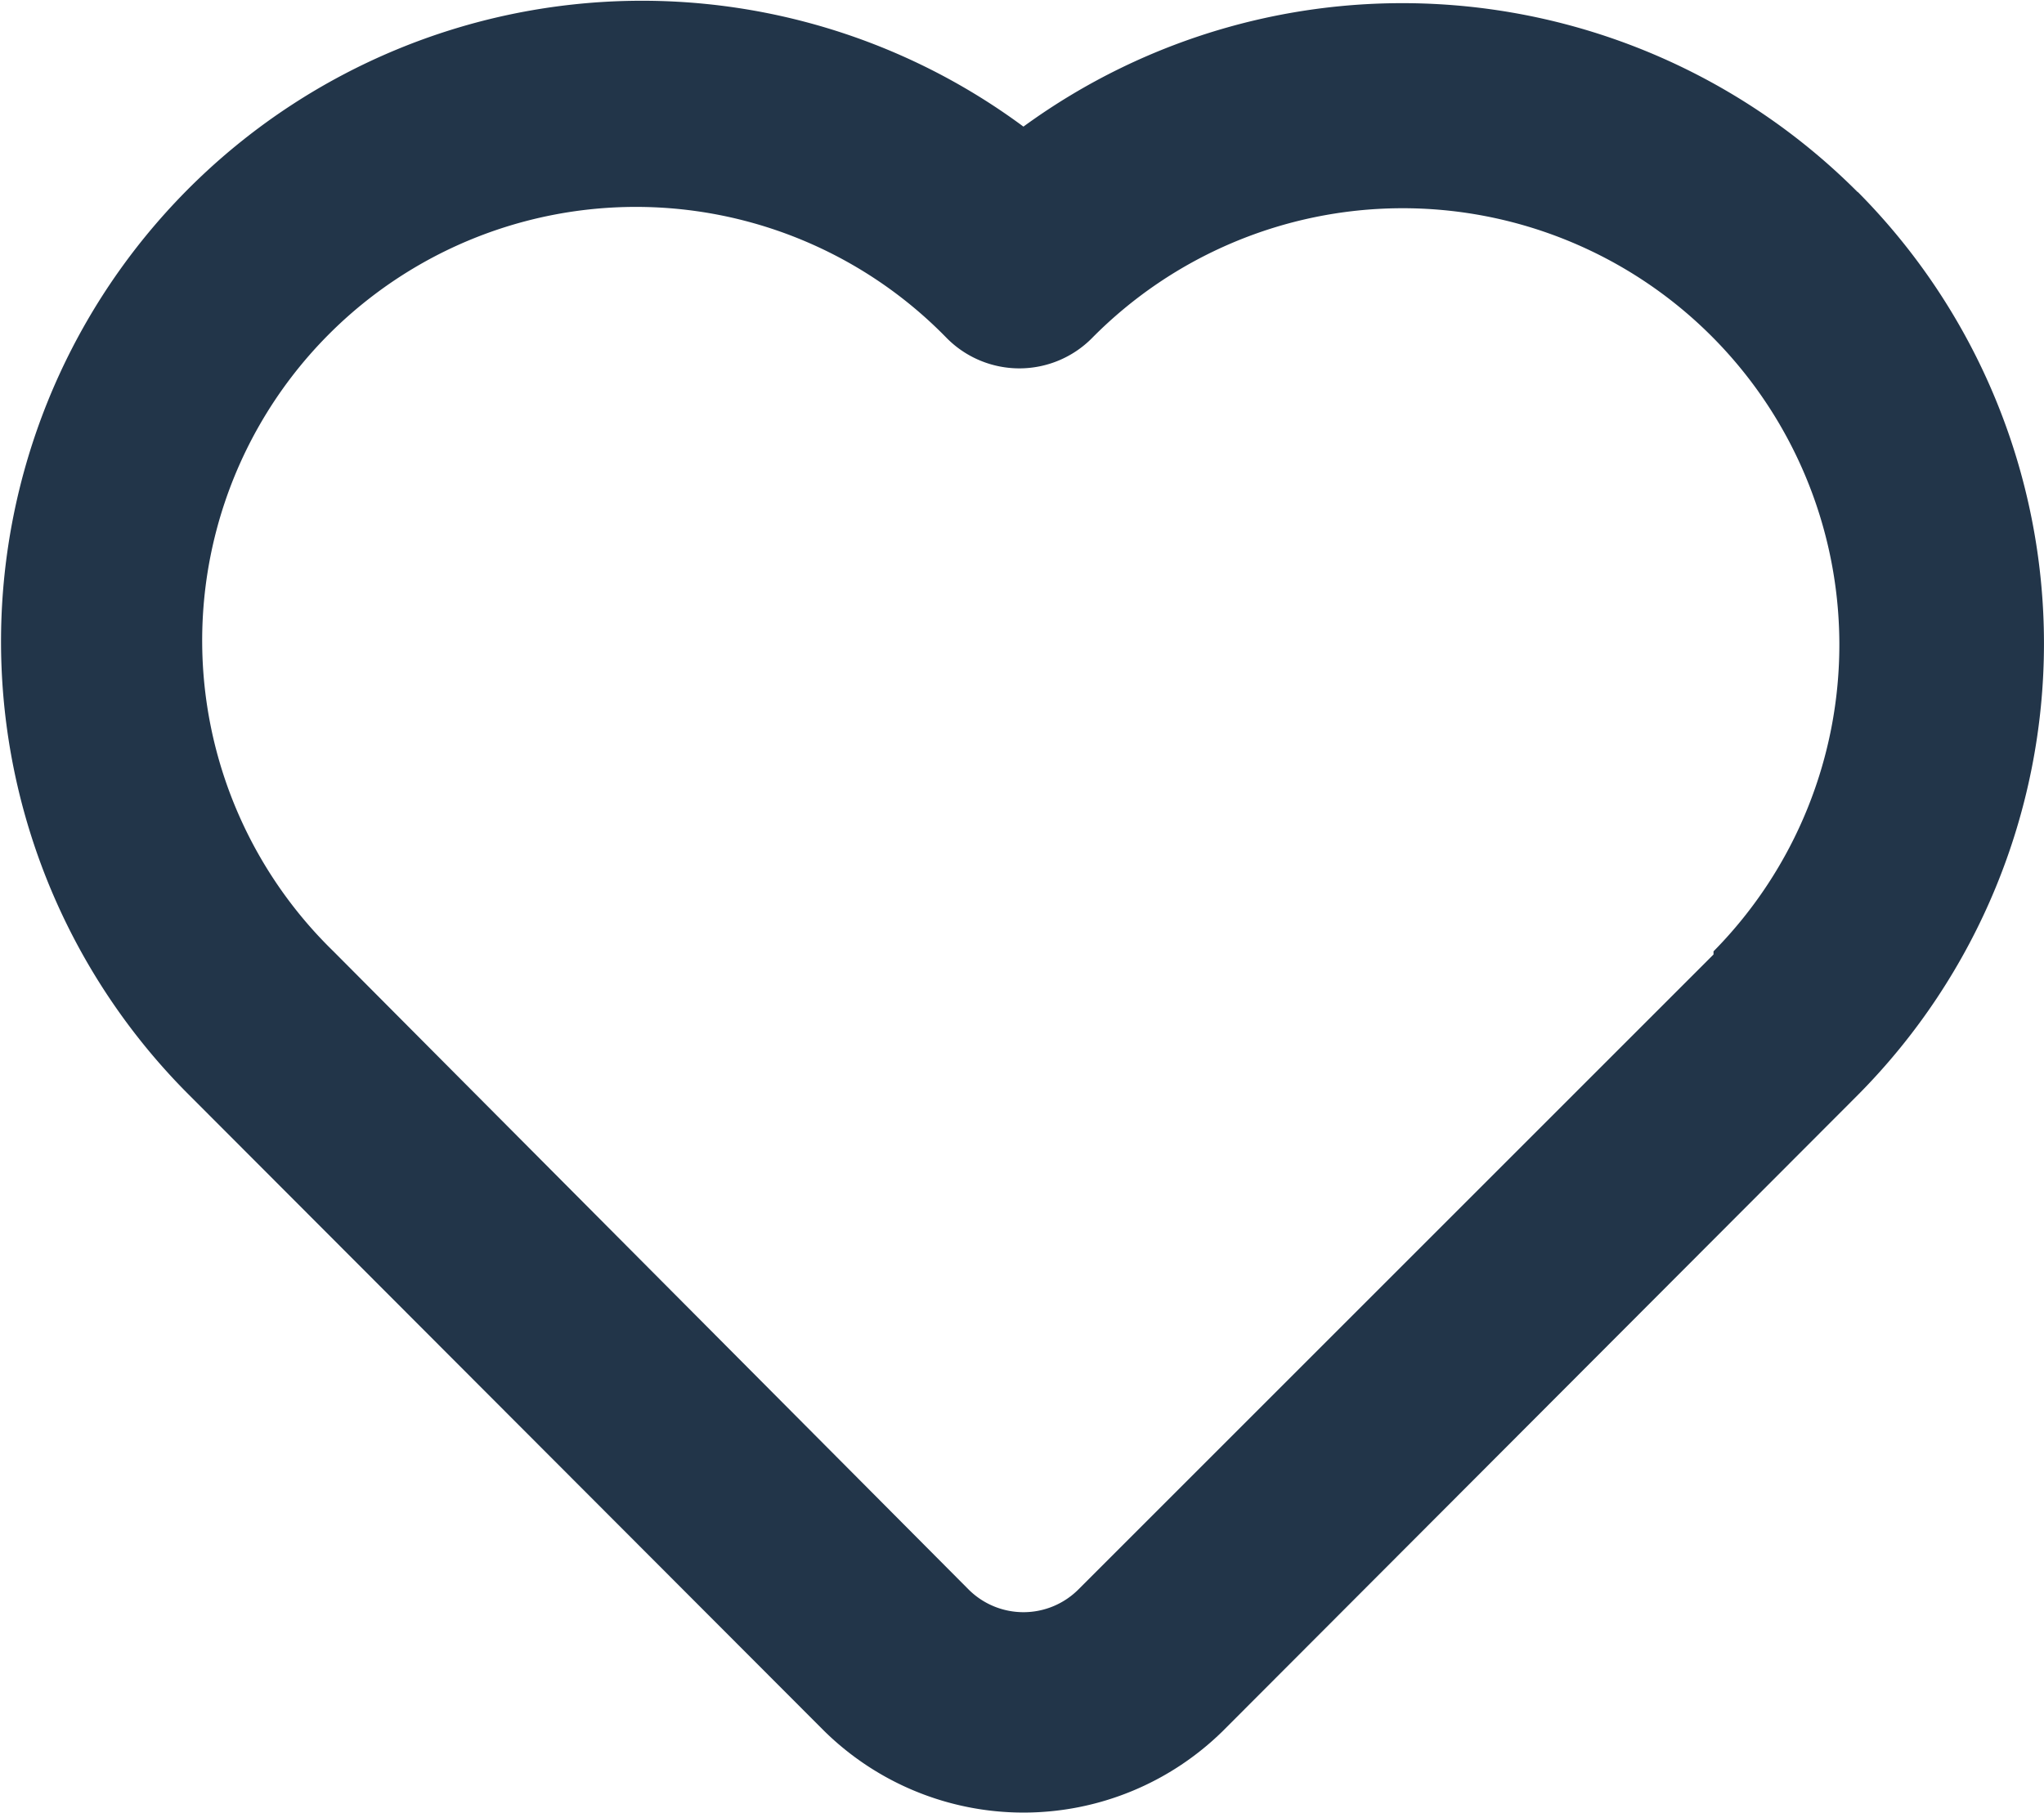 <svg xmlns="http://www.w3.org/2000/svg" width="21.418" height="19" viewBox="0 0 21.418 19">
  <path id="heart" d="M21.453,5.134a6.738,6.738,0,0,0-8.741-.686A6.716,6.716,0,0,0,3.972,14.6l6.652,6.663a2.978,2.978,0,0,0,4.178,0L21.453,14.6a6.716,6.716,0,0,0,0-9.469Zm-1.51,7.991-6.652,6.652a.814.814,0,0,1-1.157,0L5.482,13.092a4.545,4.545,0,1,1,6.427-6.427,1.071,1.071,0,0,0,1.521,0,4.575,4.575,0,0,1,6.513,6.427Z" transform="translate(-1.988 -3.121)" fill="#223549"/>
</svg>
